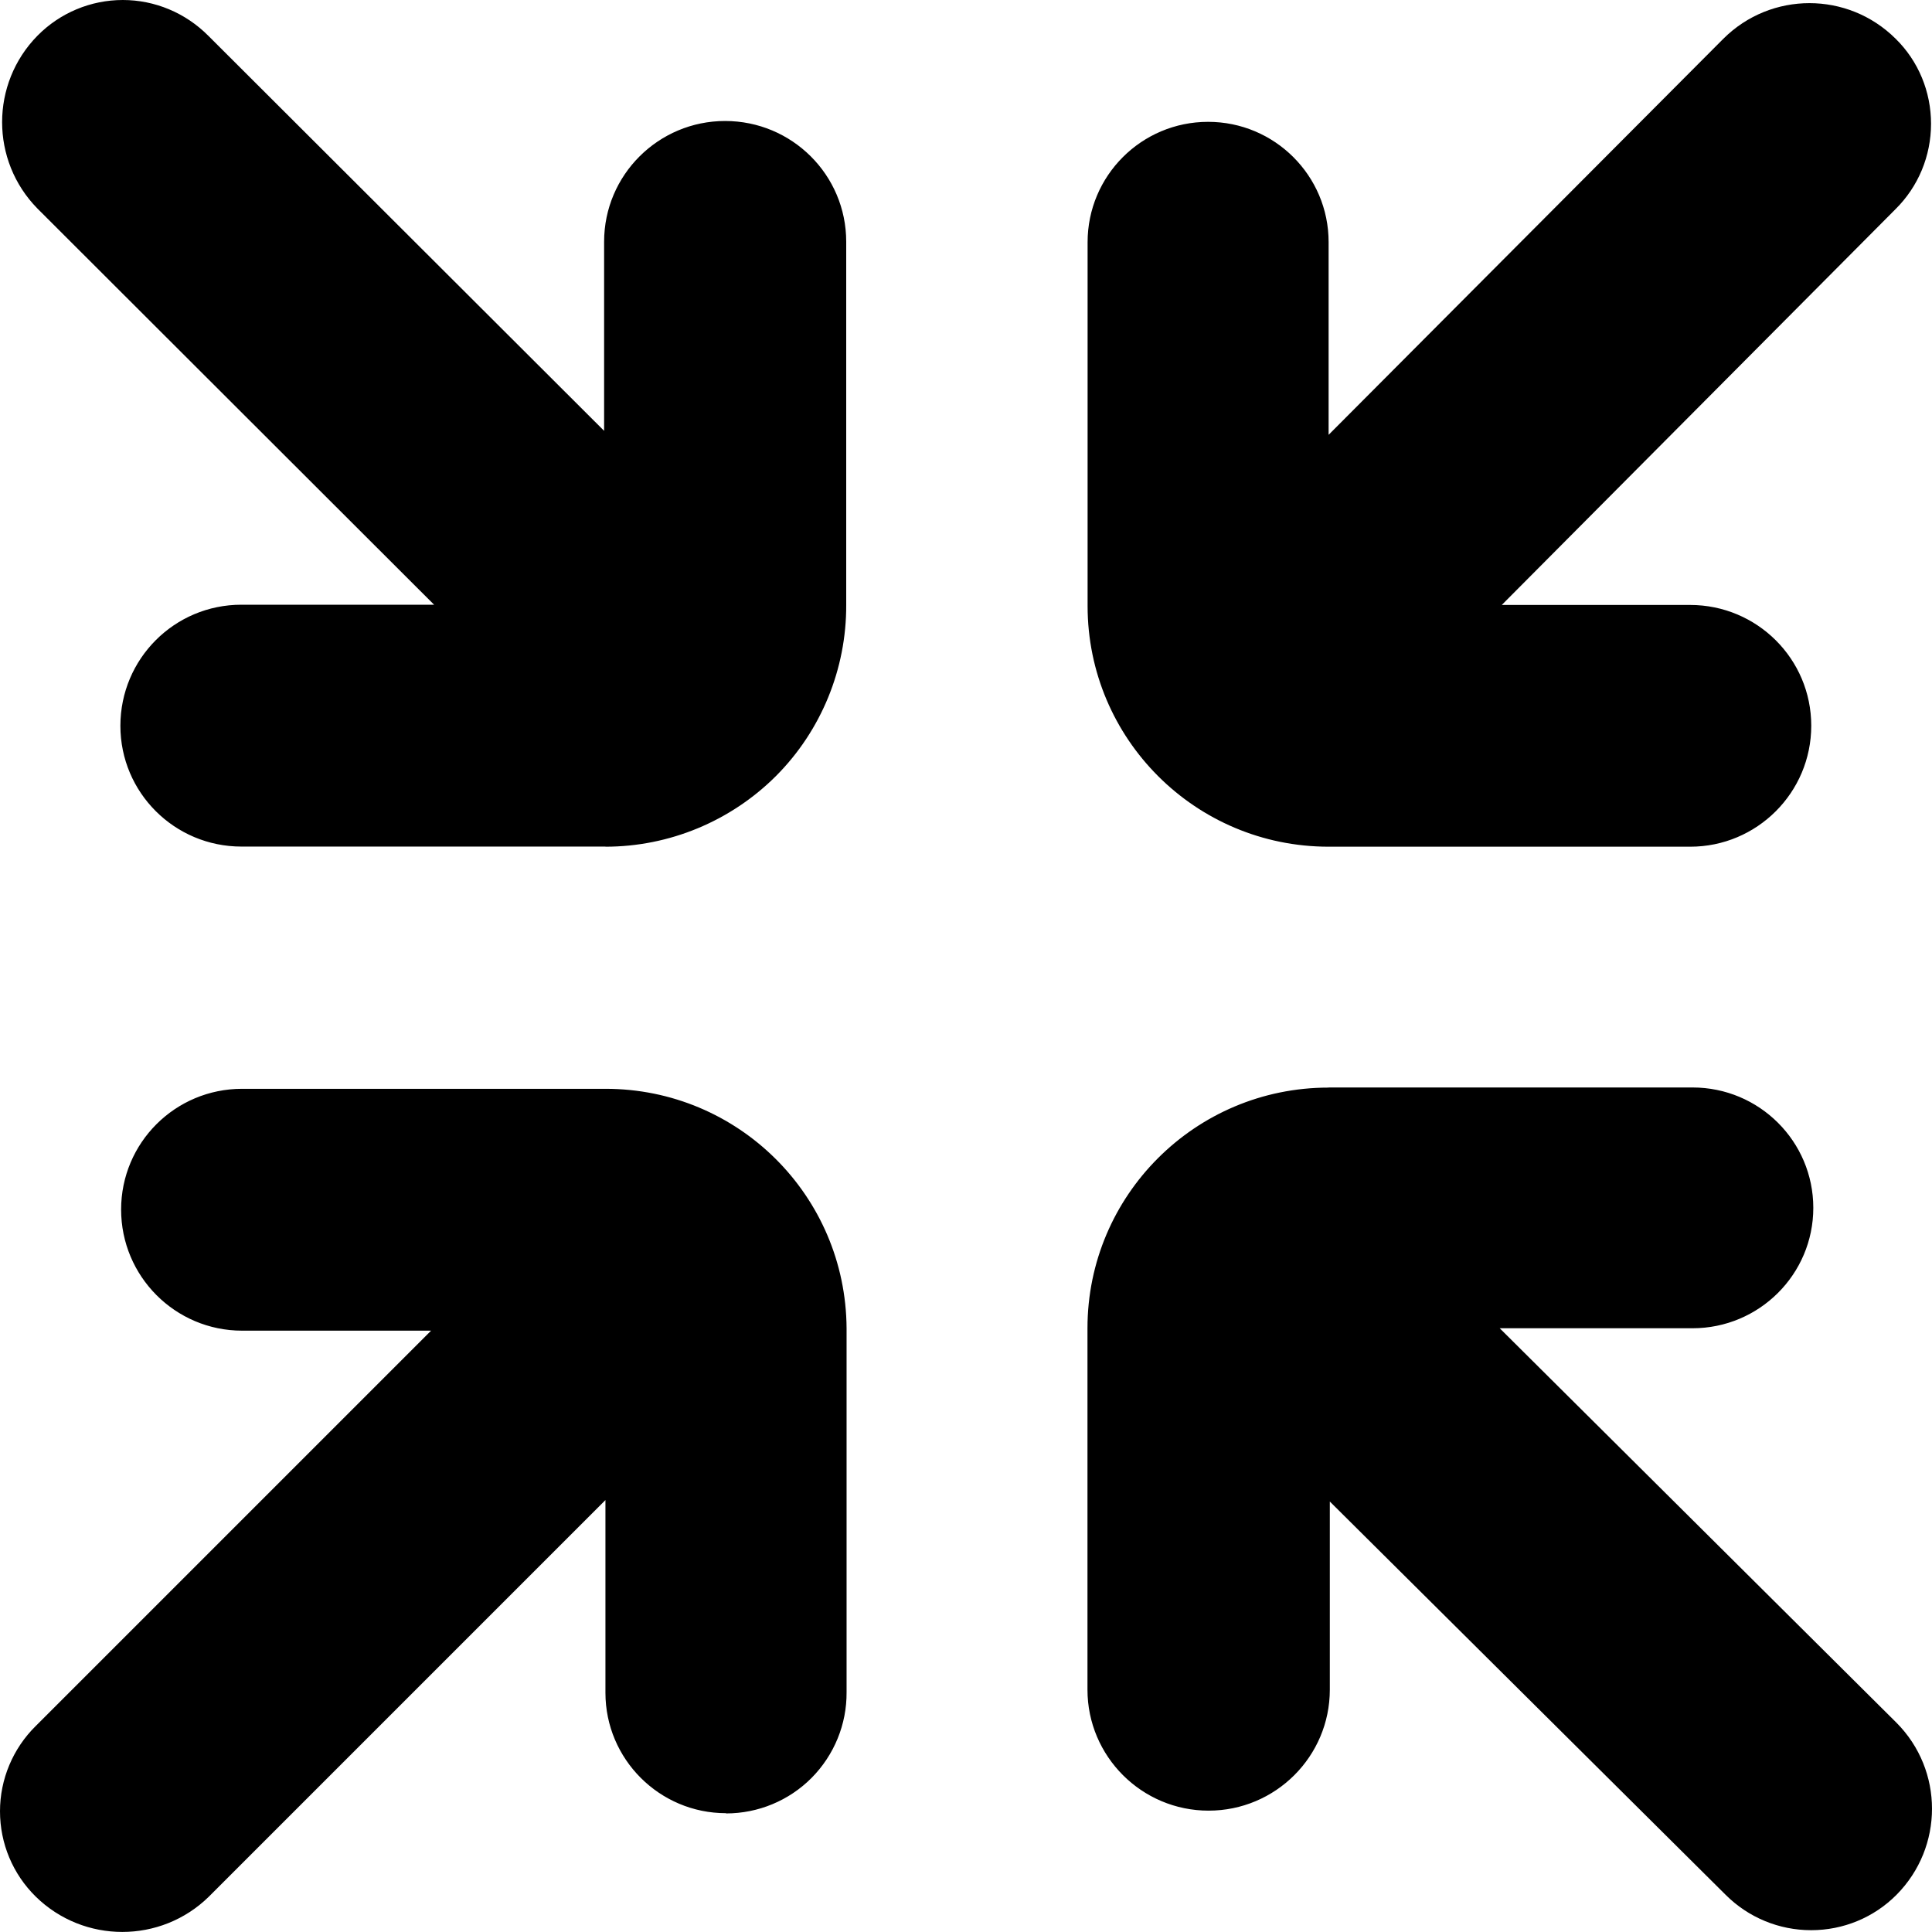 <svg width="16" height="16" viewBox="0 0 16 16" xmlns="http://www.w3.org/2000/svg">
  <title>
    resize-minus-2-icon
  </title>
  <path d="M12.437 5.01h1.56c.554 0 1.003.447 1.003 1 0 .554-.45 1.002-1.002 1.002h-2.995c-1.103 0-1.996-.893-1.996-1.994V2.006c0-.55.446-.997.998-.997.55 0 .998.445.998.996v1.596L14.273.32c.394-.392 1.03-.392 1.425 0 .19.186.294.44.294.705 0 .266-.105.52-.294.707l-3.26 3.277zM6.012 15.016c-.55 0-.998-.447-.998-.997v-1.596L1.73 15.707c-.398.39-1.036.39-1.434 0C.106 15.52 0 15.267 0 15c0-.265.107-.52.296-.706L3.57 11.02H2.005c-.554 0-1.002-.45-1.002-1.003 0-.553.448-1 1.002-1h3.01c1.1 0 1.99.886 1.996 1.984v3.013c.002.265-.102.52-.29.71-.187.188-.442.294-.708.294zm-.998-8.005H2c-.555 0-1.003-.448-1.003-1 0-.555.448-1.003 1.002-1.003h1.596L.31 1.727C-.08 1.33-.08.693.31.296.497.106.752 0 1.017 0c.266 0 .52.107.708.296l3.278 3.272V2.002c0-.553.45-1 1.002-1 .554 0 1.003.447 1.003 1V5.01c.002.53-.207 1.04-.58 1.415-.375.375-.884.587-1.414.587zm5.99 1.995h3.013c.552 0 1 .446 1 .997 0 .55-.448.997-1 .997H12.42l3.286 3.267c.392.394.392 1.03 0 1.425-.187.188-.44.293-.707.293-.266 0-.52-.105-.708-.293l-3.278-3.257v1.558c0 .553-.45 1.002-1.004 1.002s-1.003-.45-1.003-1.002V11c0-1.1.893-1.993 1.996-1.993z" fill="#000" fill-rule="evenodd"/>
</svg>
